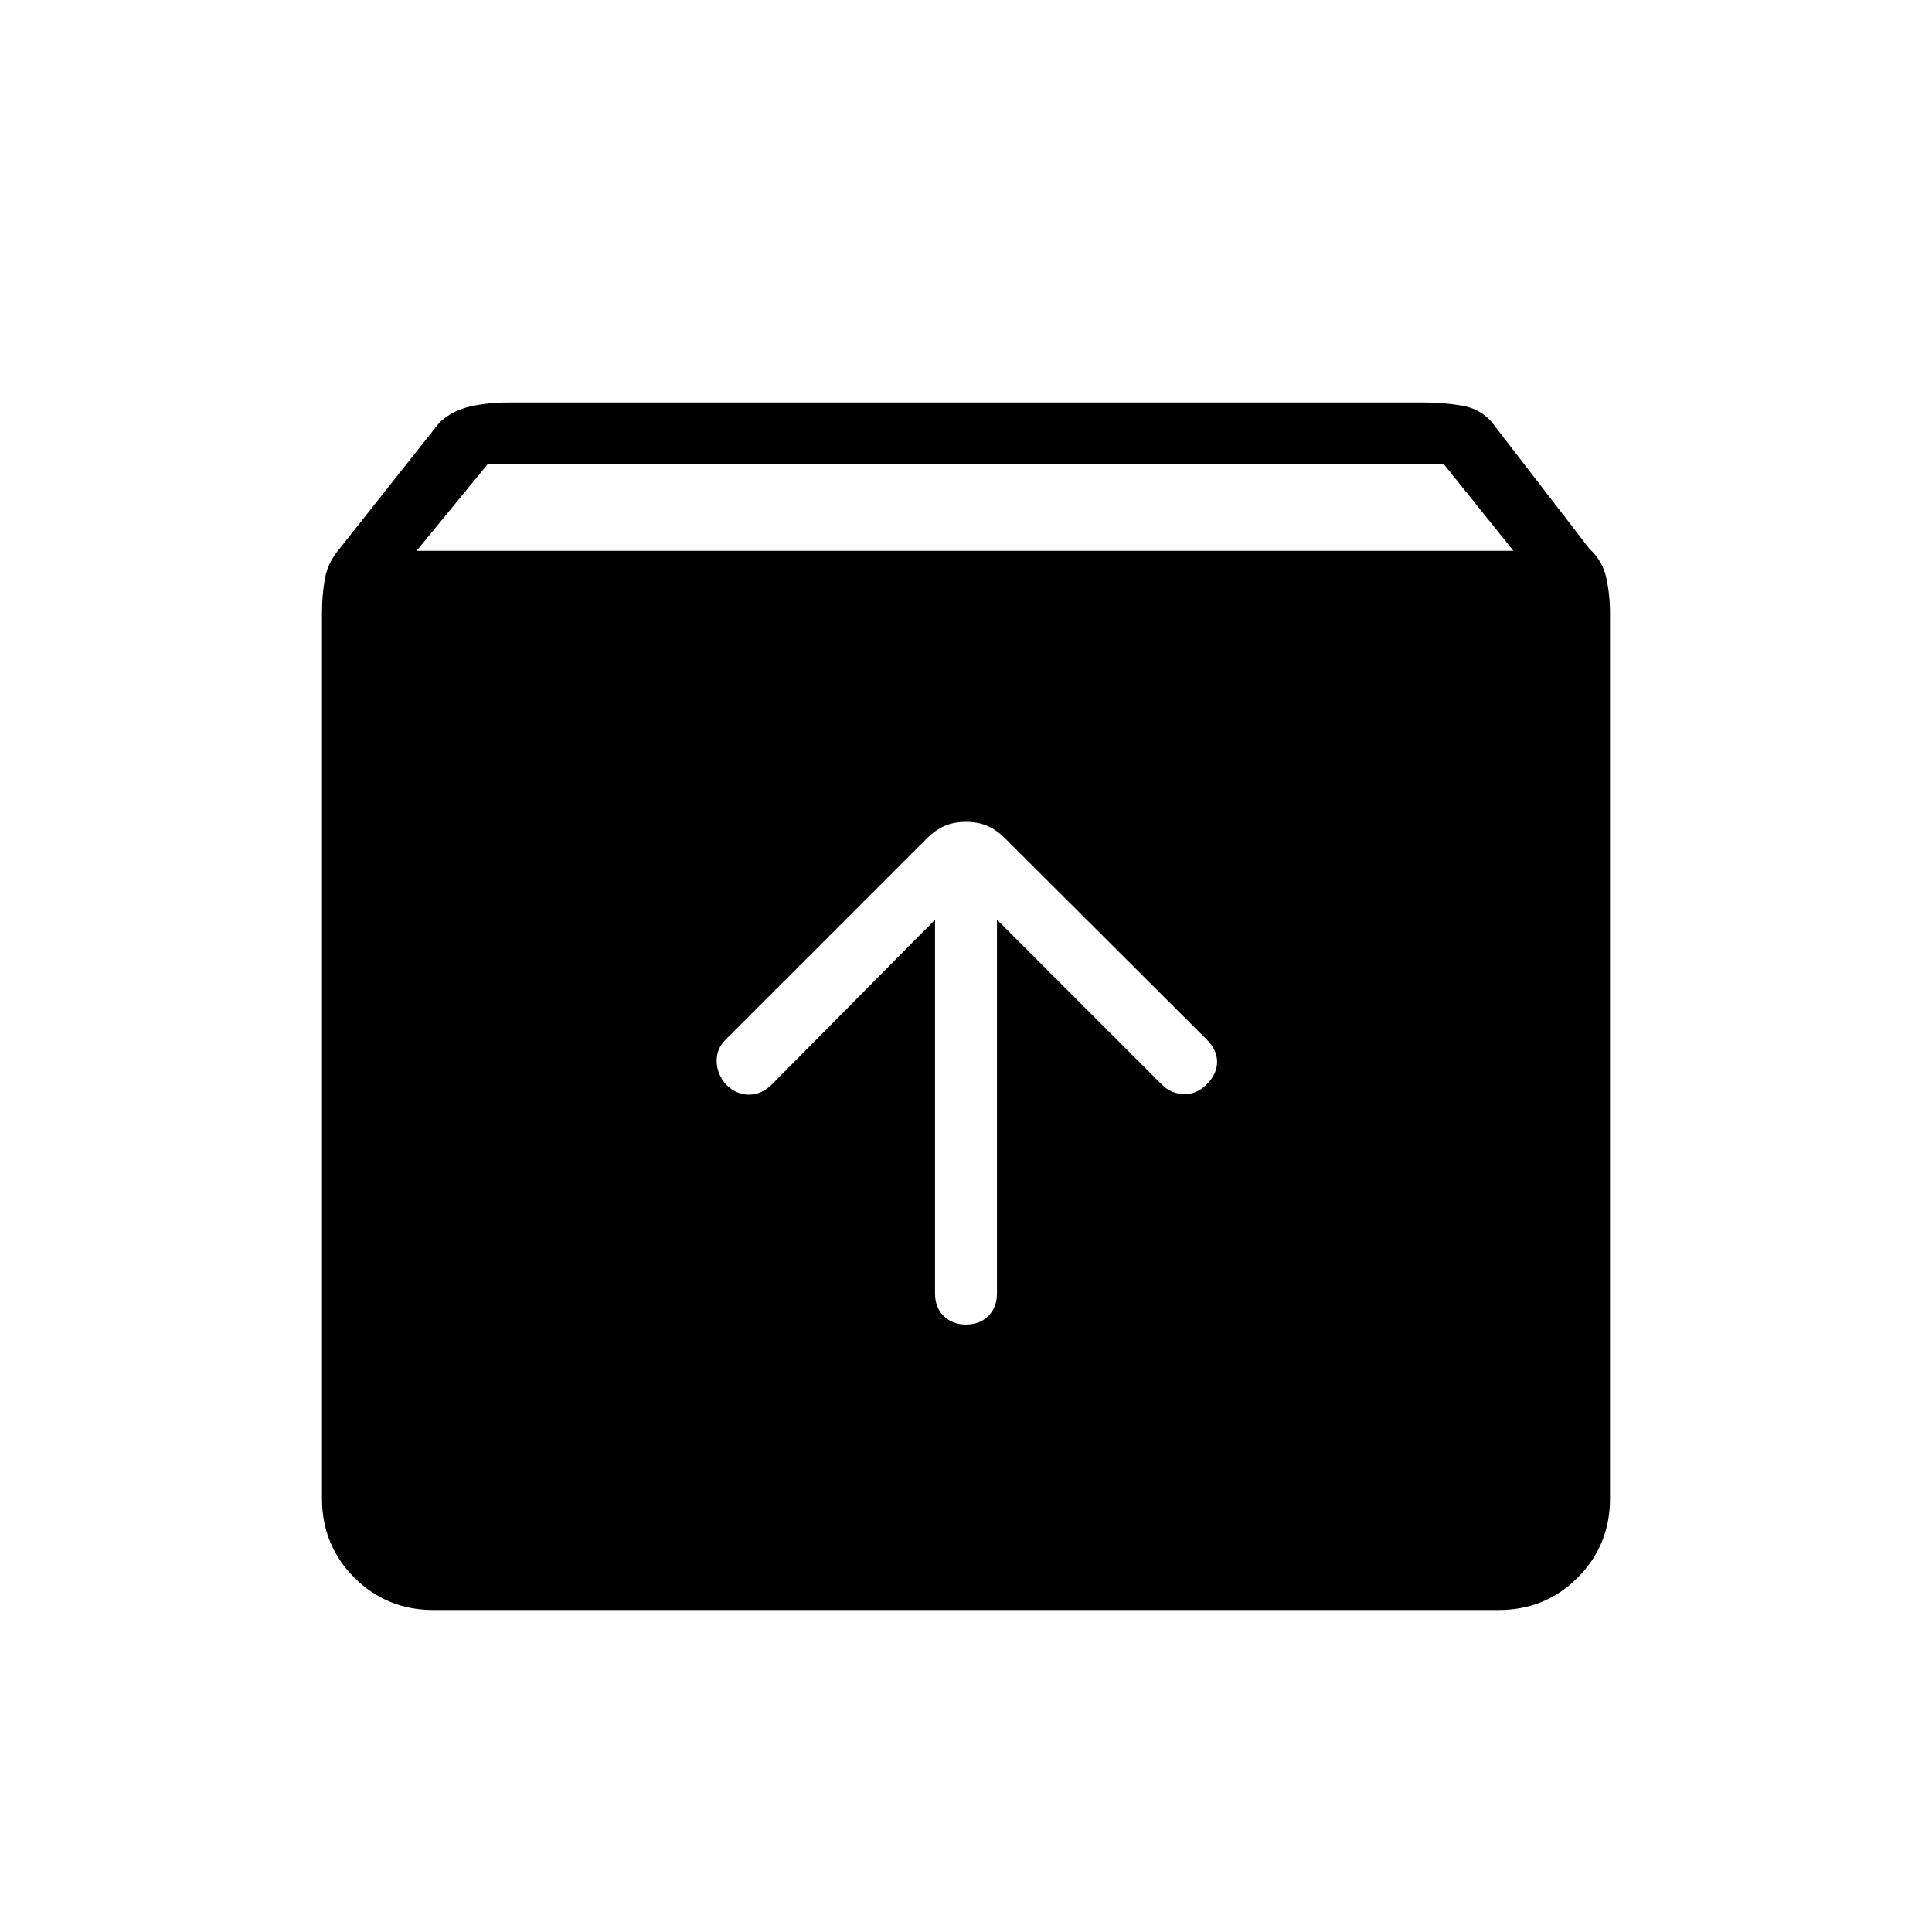 <svg xmlns="http://www.w3.org/2000/svg" width="48" height="48" viewBox="0 -960 960 960"><path d="M215.384-160q-23.23 0-39.307-16.077T160-215.384v-439.924q0-9.154 1.461-17.192 1.462-8.039 7.154-14.731l49.846-62.923q6.462-5.923 15.27-7.885 8.807-1.961 18.5-1.961h455.538q9.693 0 18.77 1.576 9.077 1.577 14.769 8.27l48.538 62.923q6.462 5.923 8.308 14.346T800-655.308v439.924q0 23.23-16.077 39.307T744.616-160H215.384ZM207-686.308h545l-34.461-42.923H242.231L207-686.308Zm273 384.462q6.846 0 11.115-4.269 4.27-4.27 4.27-11.116V-503l82 82q4.384 4.385 10.73 4.654 6.347.269 11.5-4.885 5.154-5.154 5.154-11.115 0-5.962-5.154-11.116l-100.153-99.923q-4.231-4.231-8.847-6.231-4.615-2-10.615-2t-10.615 2q-4.616 2-8.847 6.231L360.385-443.231q-4.385 4.385-4.27 10.616.116 6.23 4.5 11.384 5.154 5.154 11.5 5.154 6.347 0 11.5-5.154l81-81.769v185.769q0 6.846 4.27 11.116 4.269 4.269 11.115 4.269Z"/></svg>